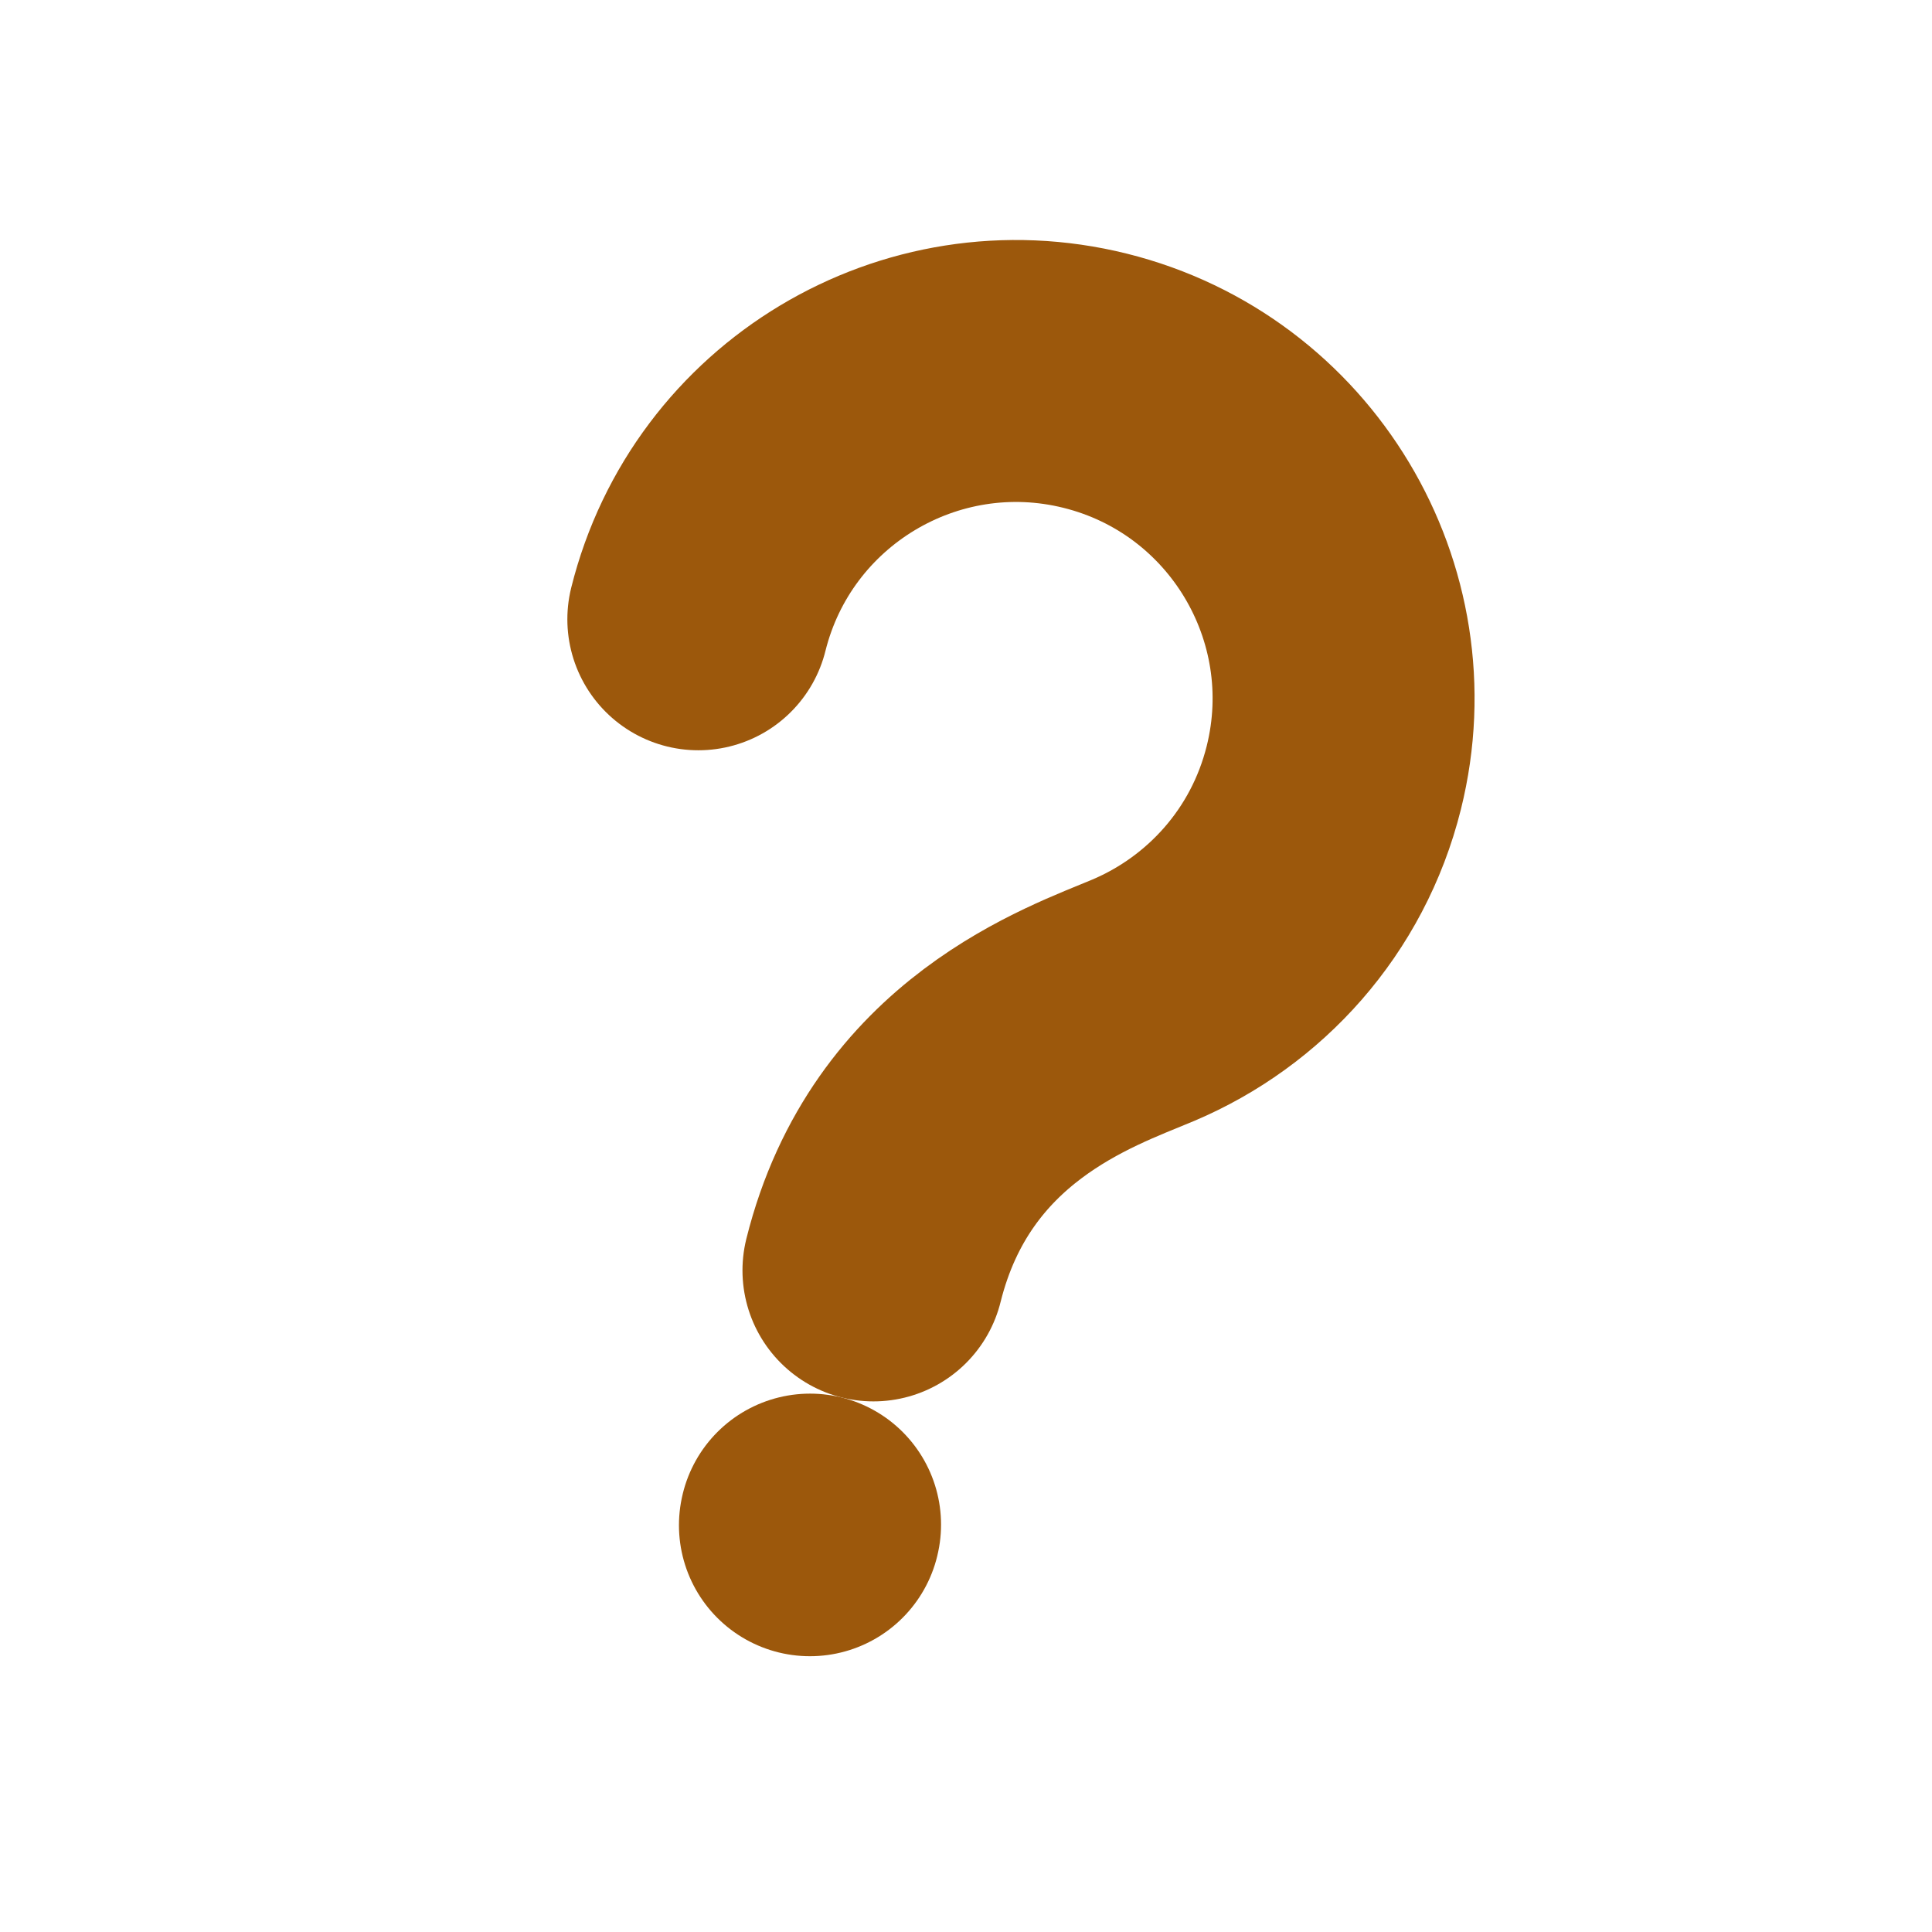 <svg width="59" height="59" viewBox="0 0 59 59" fill="none" xmlns="http://www.w3.org/2000/svg">
<g clip-path="url(#clip0_157_7223)">
<path d="M21.326 18.912C22.661 13.556 28.092 10.293 33.448 11.628C38.804 12.963 42.067 18.394 40.732 23.75C39.938 26.933 37.703 29.364 34.915 30.545C32.98 31.361 28.125 32.974 26.674 38.796" stroke="#9C580C" stroke-width="8" stroke-linecap="round" stroke-linejoin="round"/>
<path d="M24.738 46.559L24.734 46.578" stroke="#9C580C" stroke-width="8" stroke-linecap="round" stroke-linejoin="round"/>
</g>
<defs>
<clipPath id="clip0_157_7223">
<rect width="48" height="48" fill="white" transform="translate(11.612) rotate(14)"/>
</clipPath>
</defs>
</svg>
